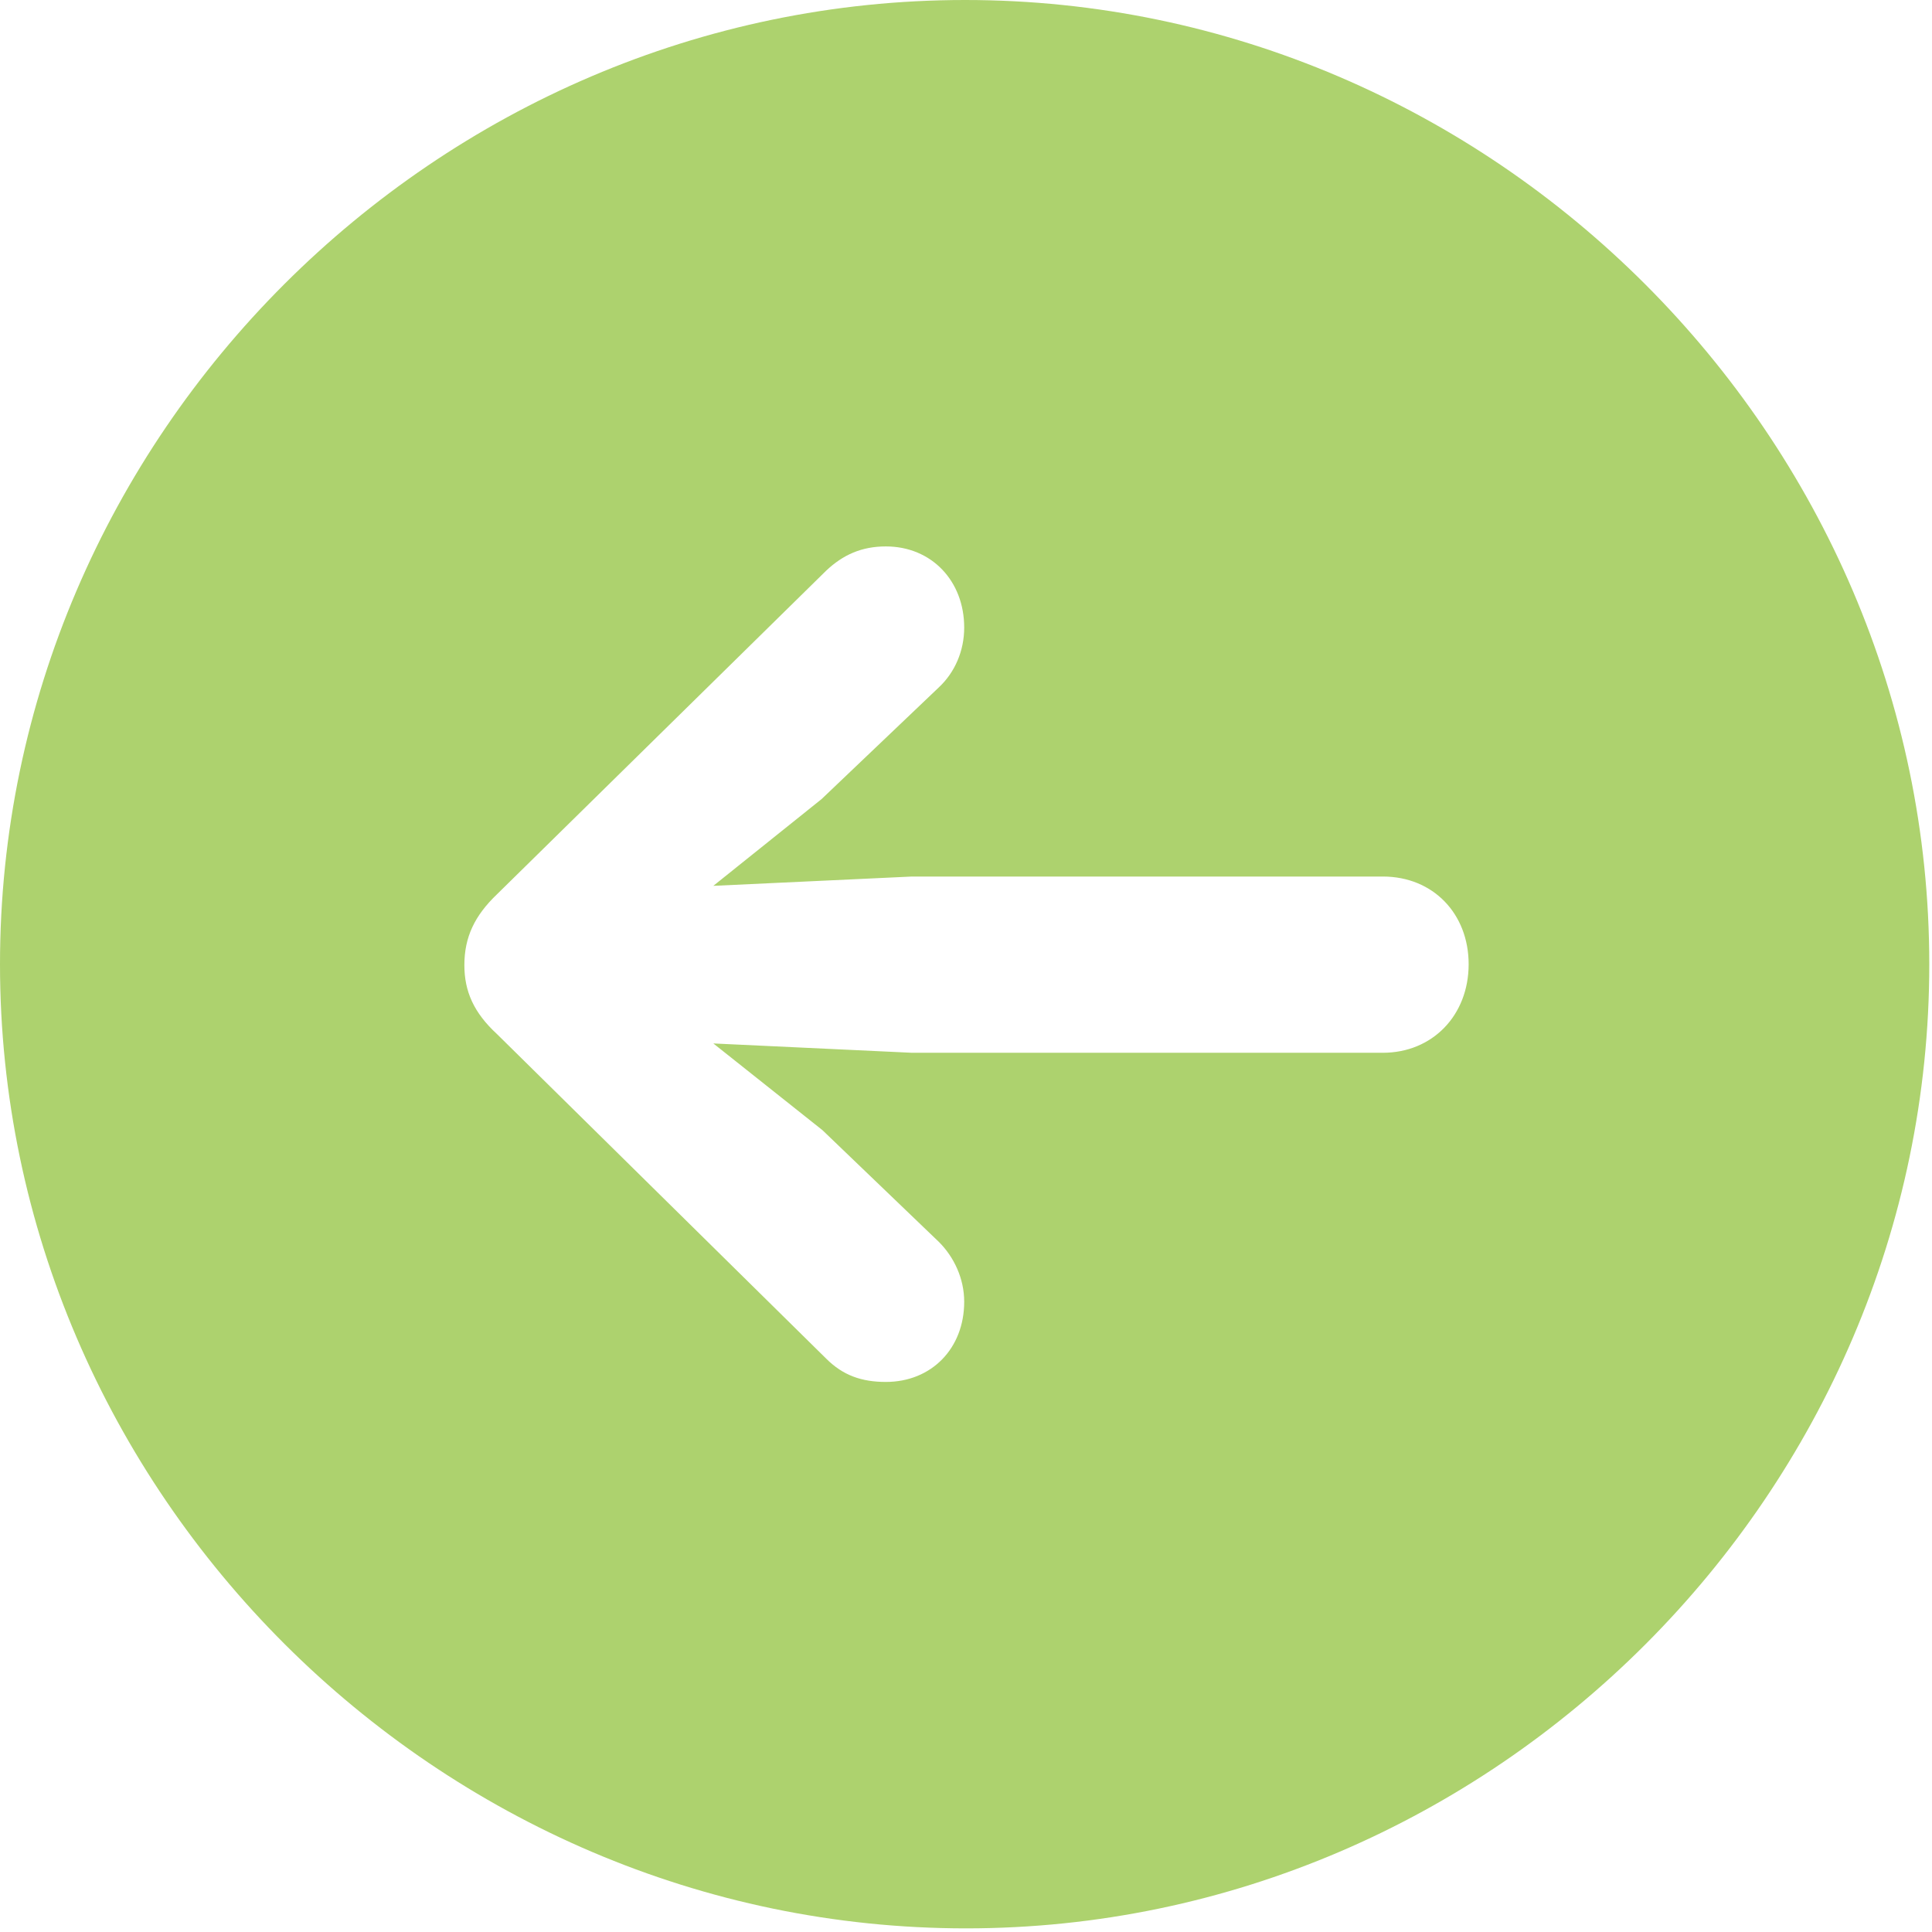 <svg xmlns="http://www.w3.org/2000/svg" width="59" height="59" fill="none"><path fill="#ADD26E" d="M29.473 0C13.327 0 0 13.327 0 29.445c0 16.117 13.355 29.444 29.502 29.444 16.117 0 29.415-13.327 29.415-29.445C58.917 13.328 45.591 0 29.473 0ZM14.181 29.473c0-.854.313-1.51.997-2.164l10.052-9.882c.513-.484 1.082-.74 1.822-.74 1.396 0 2.393 1.054 2.393 2.478 0 .712-.285 1.366-.77 1.822l-3.587 3.417-3.304 2.648 6.066-.284h14.38c1.538 0 2.62 1.139 2.62 2.677 0 1.566-1.11 2.705-2.62 2.705H27.85l-6.066-.285 3.332 2.648 3.56 3.417c.455.456.769 1.111.769 1.823 0 1.424-.997 2.449-2.393 2.449-.74 0-1.31-.2-1.822-.712l-10.052-9.91c-.712-.655-.997-1.31-.997-2.107Z"/></svg>